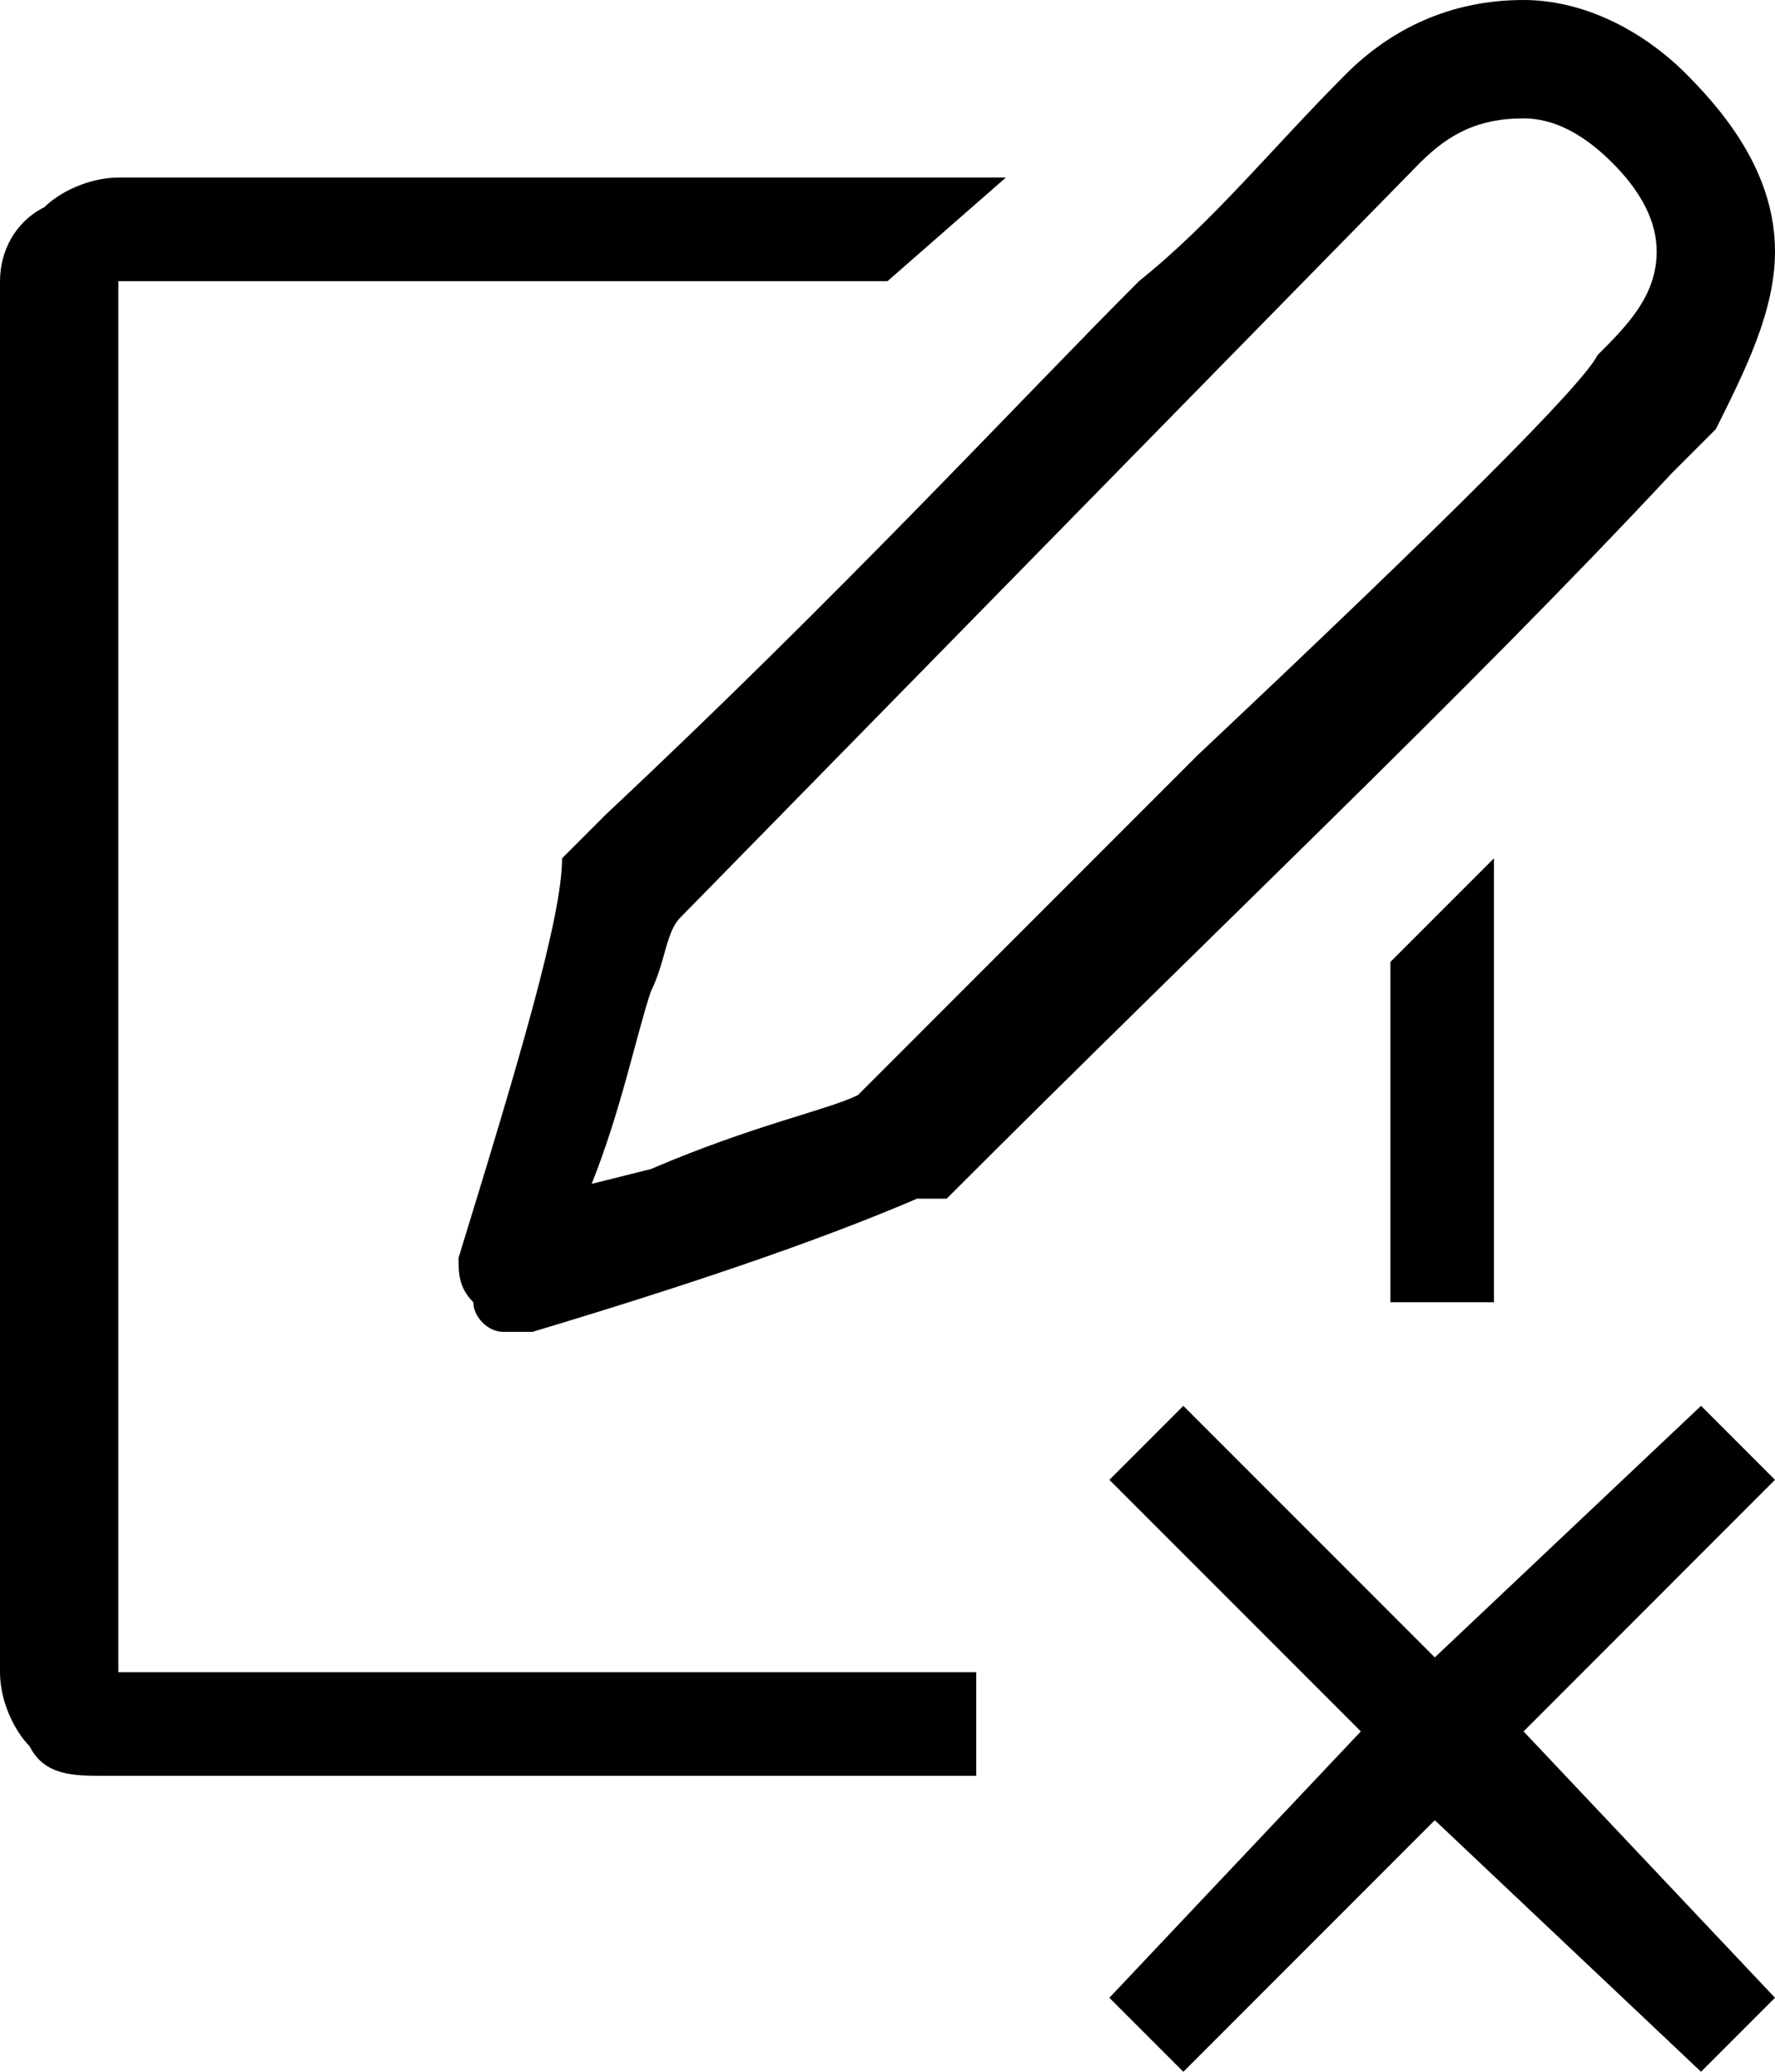 <svg xmlns="http://www.w3.org/2000/svg" width="12" height="14" viewBox="0 0 12 14"><path d="M9.4 6.5v2.3h.7v-3zM6.6 11.3H.8V1.9H6l.8-.7h-6c-.2 0-.4.1-.5.2-.2.1-.3.3-.3.5v9.4c0 .2.1.4.2.5.1.2.3.2.5.2h5.9v-.7z"/><path d="M4.1 5.5l-.2.2-.1.1c0 .4-.3 1.4-.7 2.7 0 .1 0 .2.1.3 0 .1.1.2.2.2h.2c1-.3 1.9-.6 2.6-.9h.2c1.8-1.8 3.5-3.4 4.9-4.9l.3-.3c.2-.4.4-.8.4-1.2 0-.5-.3-.9-.6-1.2-.3-.3-.7-.5-1.1-.5-.5 0-.9.2-1.2.5-.5.5-.9 1-1.4 1.4-.8.8-2 2.1-3.6 3.6zm5.5-4.4c.2-.2.4-.3.7-.3.2 0 .4.1.6.3.2.2.3.4.3.6 0 .3-.2.5-.4.7-.1.2-1 1.1-2.7 2.7L6 7.2l-.2.2c-.2.1-.7.2-1.4.5L4 8c.2-.5.3-1 .4-1.3.1-.2.1-.4.2-.5l5-5.1zM12 10l-.5-.5-1.8 1.7L8 9.5l-.5.5 1.7 1.7-1.7 1.8.5.5 1.7-1.7 1.8 1.7.5-.5-1.7-1.8z"/></svg>